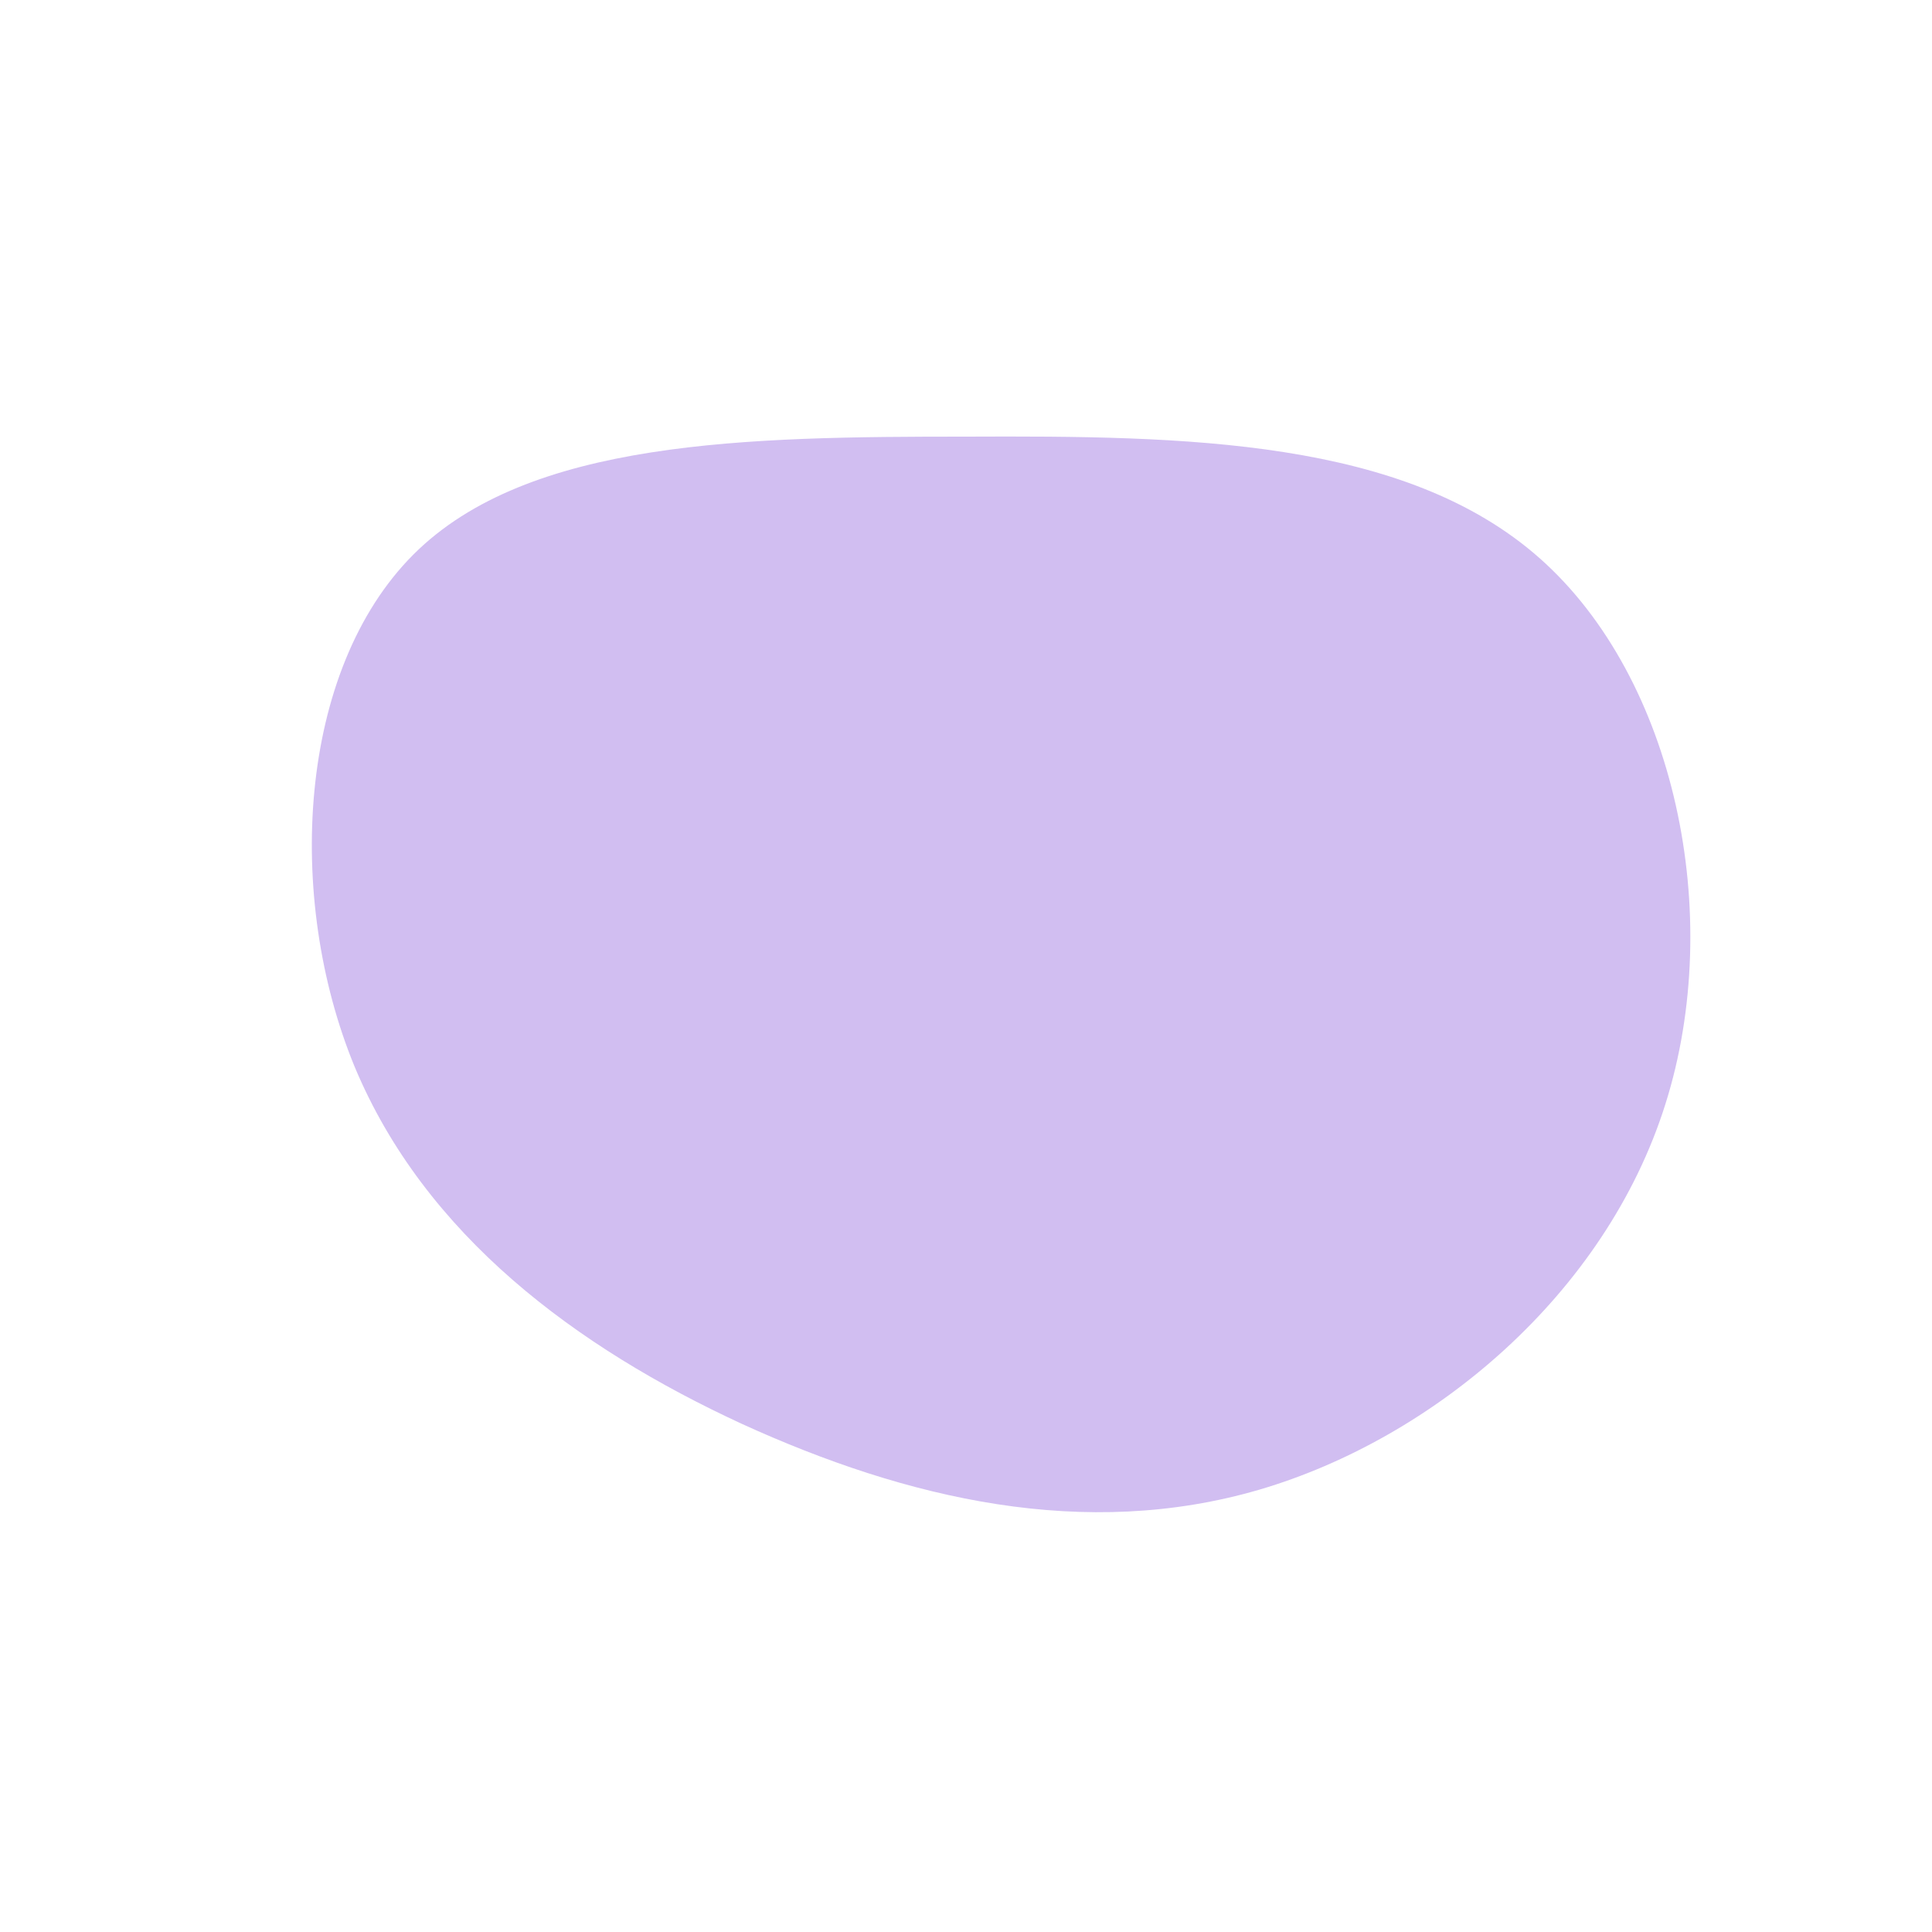 <?xml version="1.0" standalone="no"?>
<svg viewBox="0 0 200 200" xmlns="http://www.w3.org/2000/svg">
  <path fill="#D1BEF1" d="M59.4,-42.2C73.4,-29.8,78.6,-5.3,72.4,14.3C66.2,34,48.4,48.9,30.4,54.2C12.3,59.5,-6.1,55.2,-23.2,47.4C-40.3,39.5,-56,27.9,-63.3,10.4C-70.5,-7.1,-69.2,-30.6,-57.2,-42.6C-45.3,-54.5,-22.6,-54.8,0,-54.8C22.7,-54.9,45.4,-54.6,59.4,-42.2Z" transform="translate(100 100)" />
</svg>
